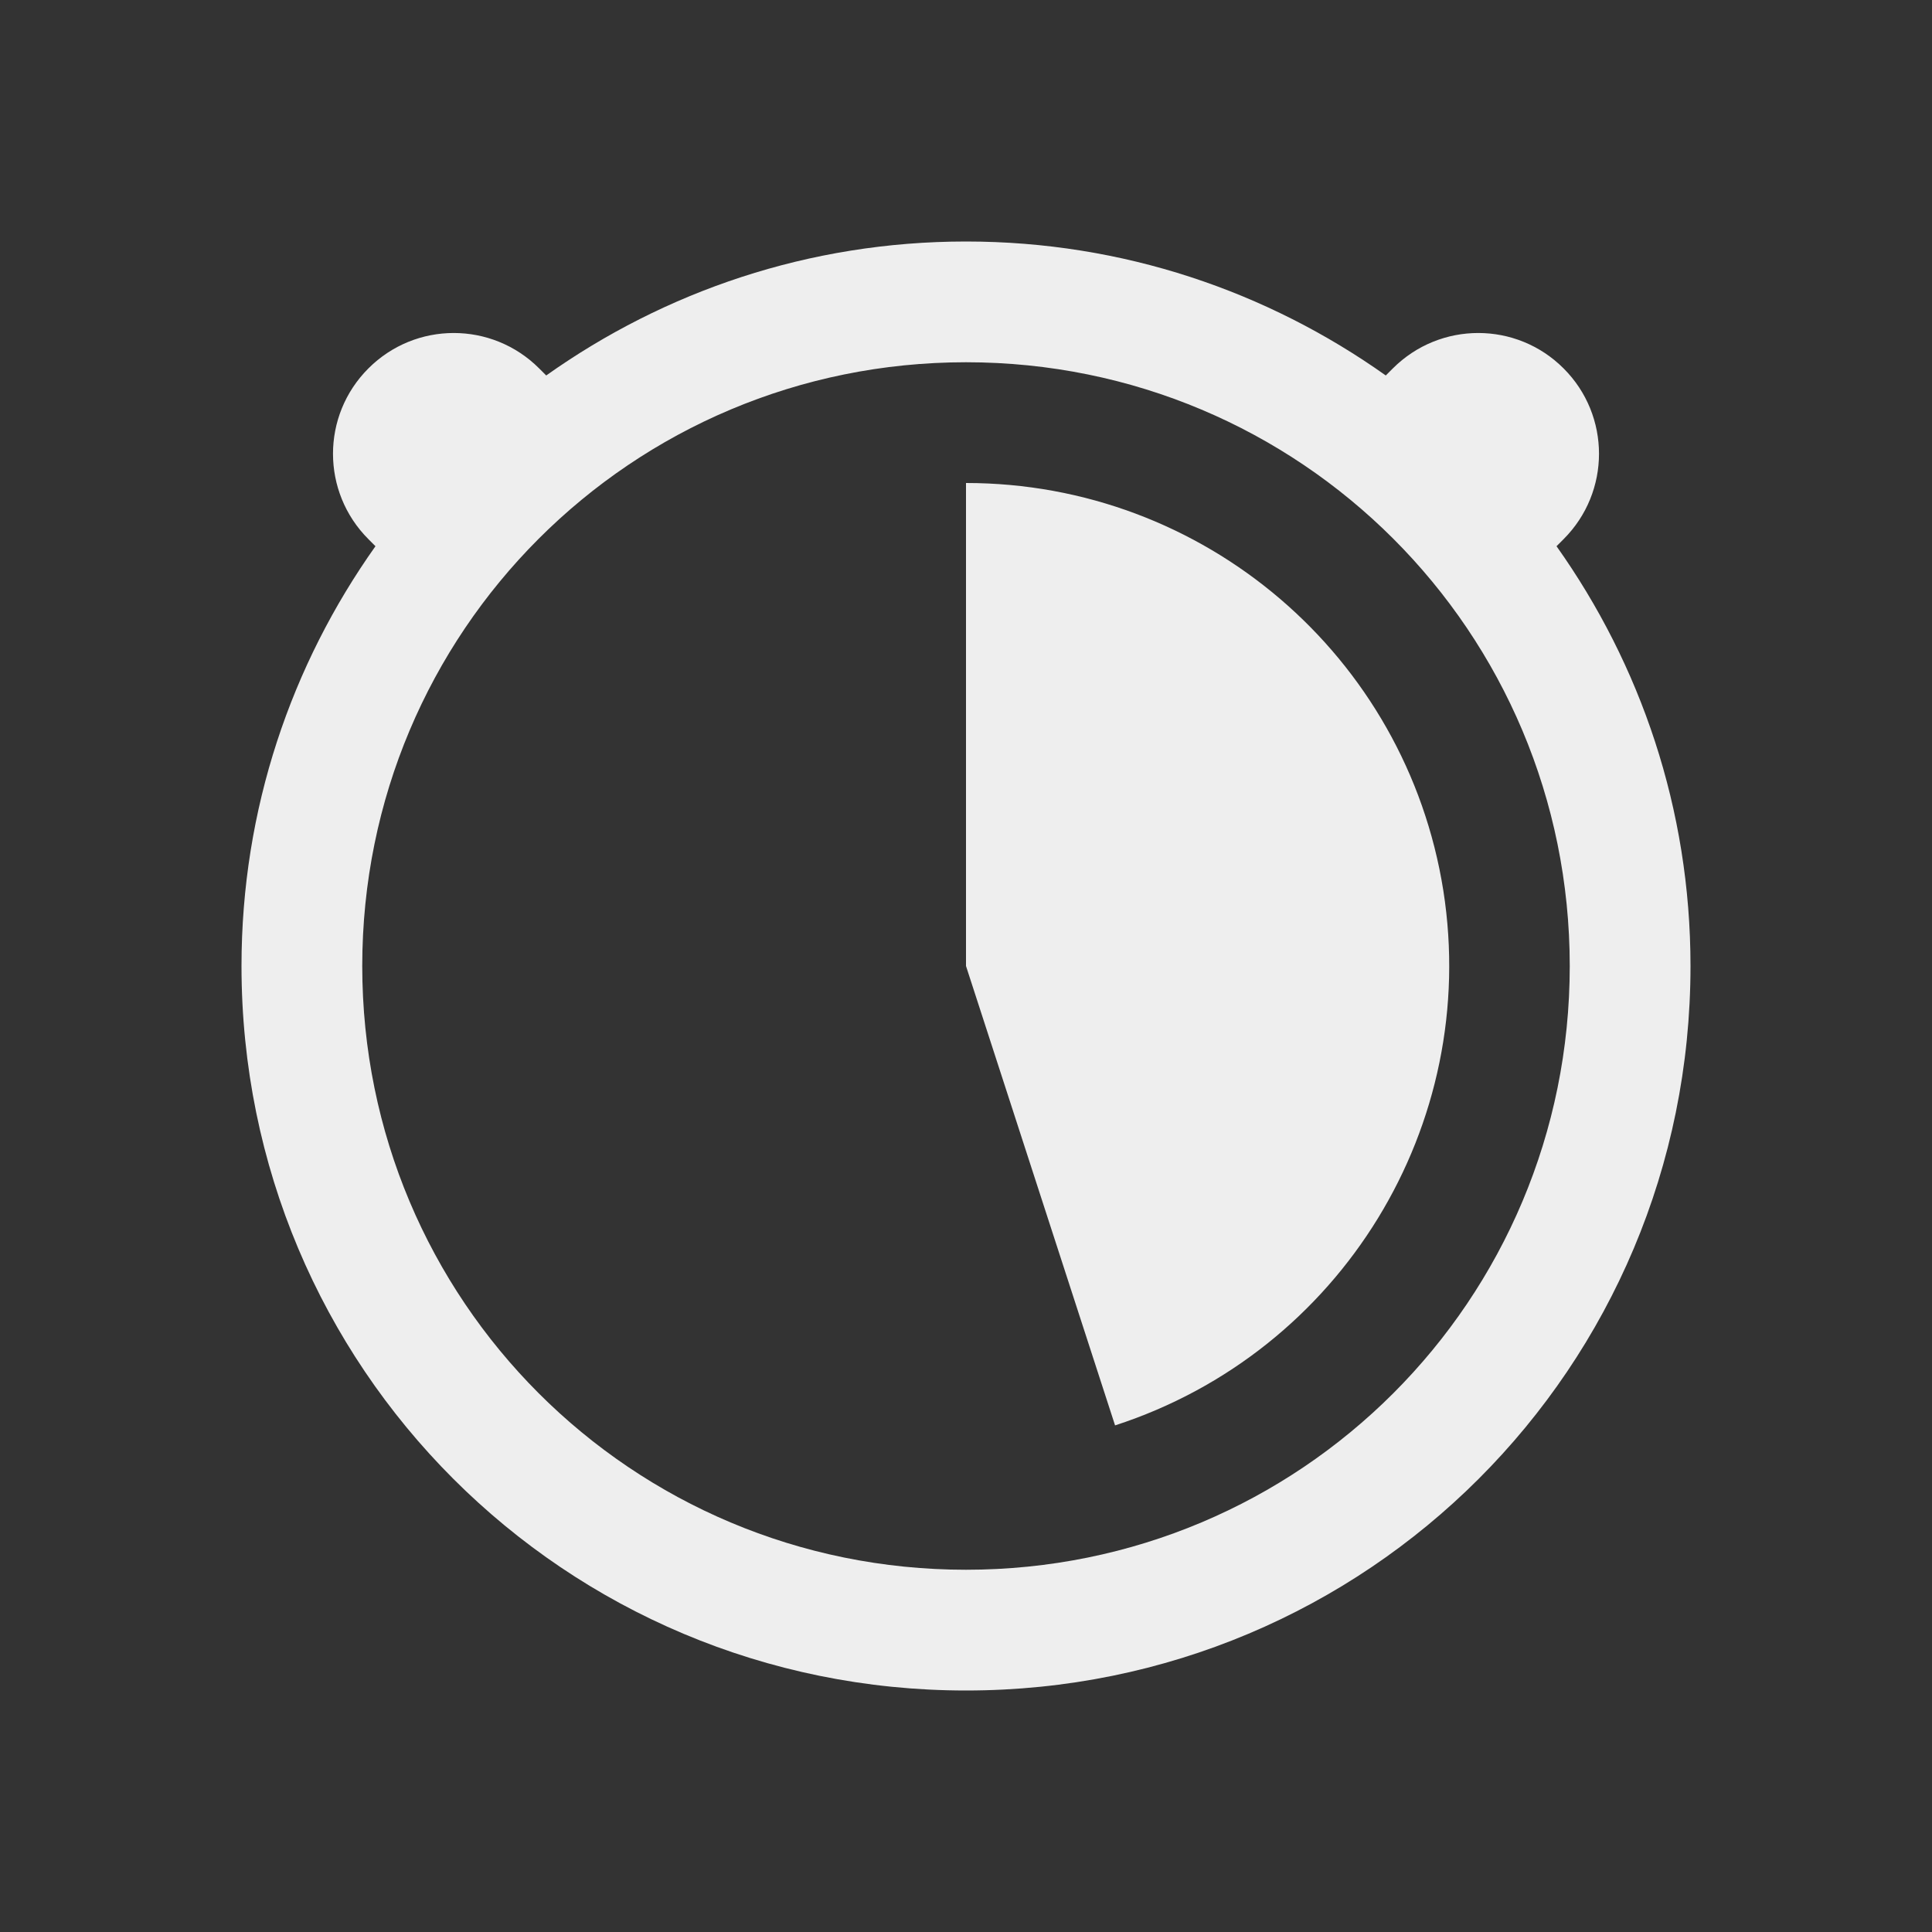 
<svg xmlns="http://www.w3.org/2000/svg" xmlns:xlink="http://www.w3.org/1999/xlink" width="32px" height="32px" viewBox="0 0 32 32" version="1.1">
<rect x="0" y="0" width="32" height="32" fill="#333333" stroke="none"/>
<g id="surface1">
<defs>
  <style id="current-color-scheme" type="text/css">
   .ColorScheme-Text { color:#eeeeee; } .ColorScheme-Highlight { color:#424242; }
  </style>
 </defs>
<path style="fill:currentColor" class="ColorScheme-Text" d="M 16 4 C 13.398 4 11.008 4.828 9.047 6.219 L 8.93 6.102 C 8.148 5.32 6.883 5.32 6.102 6.102 C 5.32 6.883 5.32 8.148 6.102 8.93 L 6.219 9.047 C 4.828 11.008 4 13.398 4 16 C 4 22.648 9.352 28 16 28 C 22.648 28 28 22.648 28 16 C 28 13.398 27.172 11.008 25.781 9.047 L 25.898 8.93 C 26.68 8.148 26.68 6.883 25.898 6.102 C 25.117 5.32 23.852 5.32 23.07 6.102 L 22.953 6.219 C 20.992 4.828 18.602 4 16 4 Z M 16 6 C 21.539 6 26 10.461 26 16 C 26 21.539 21.539 26 16 26 C 10.461 26 6 21.539 6 16 C 6 10.461 10.461 6 16 6 Z M 16 8 L 16 16 L 18.469 23.609 C 22.219 22.391 24.516 18.633 23.906 14.75 C 23.289 10.859 19.938 8 16 8 Z M 16 8 "/>
</g>
</svg>
